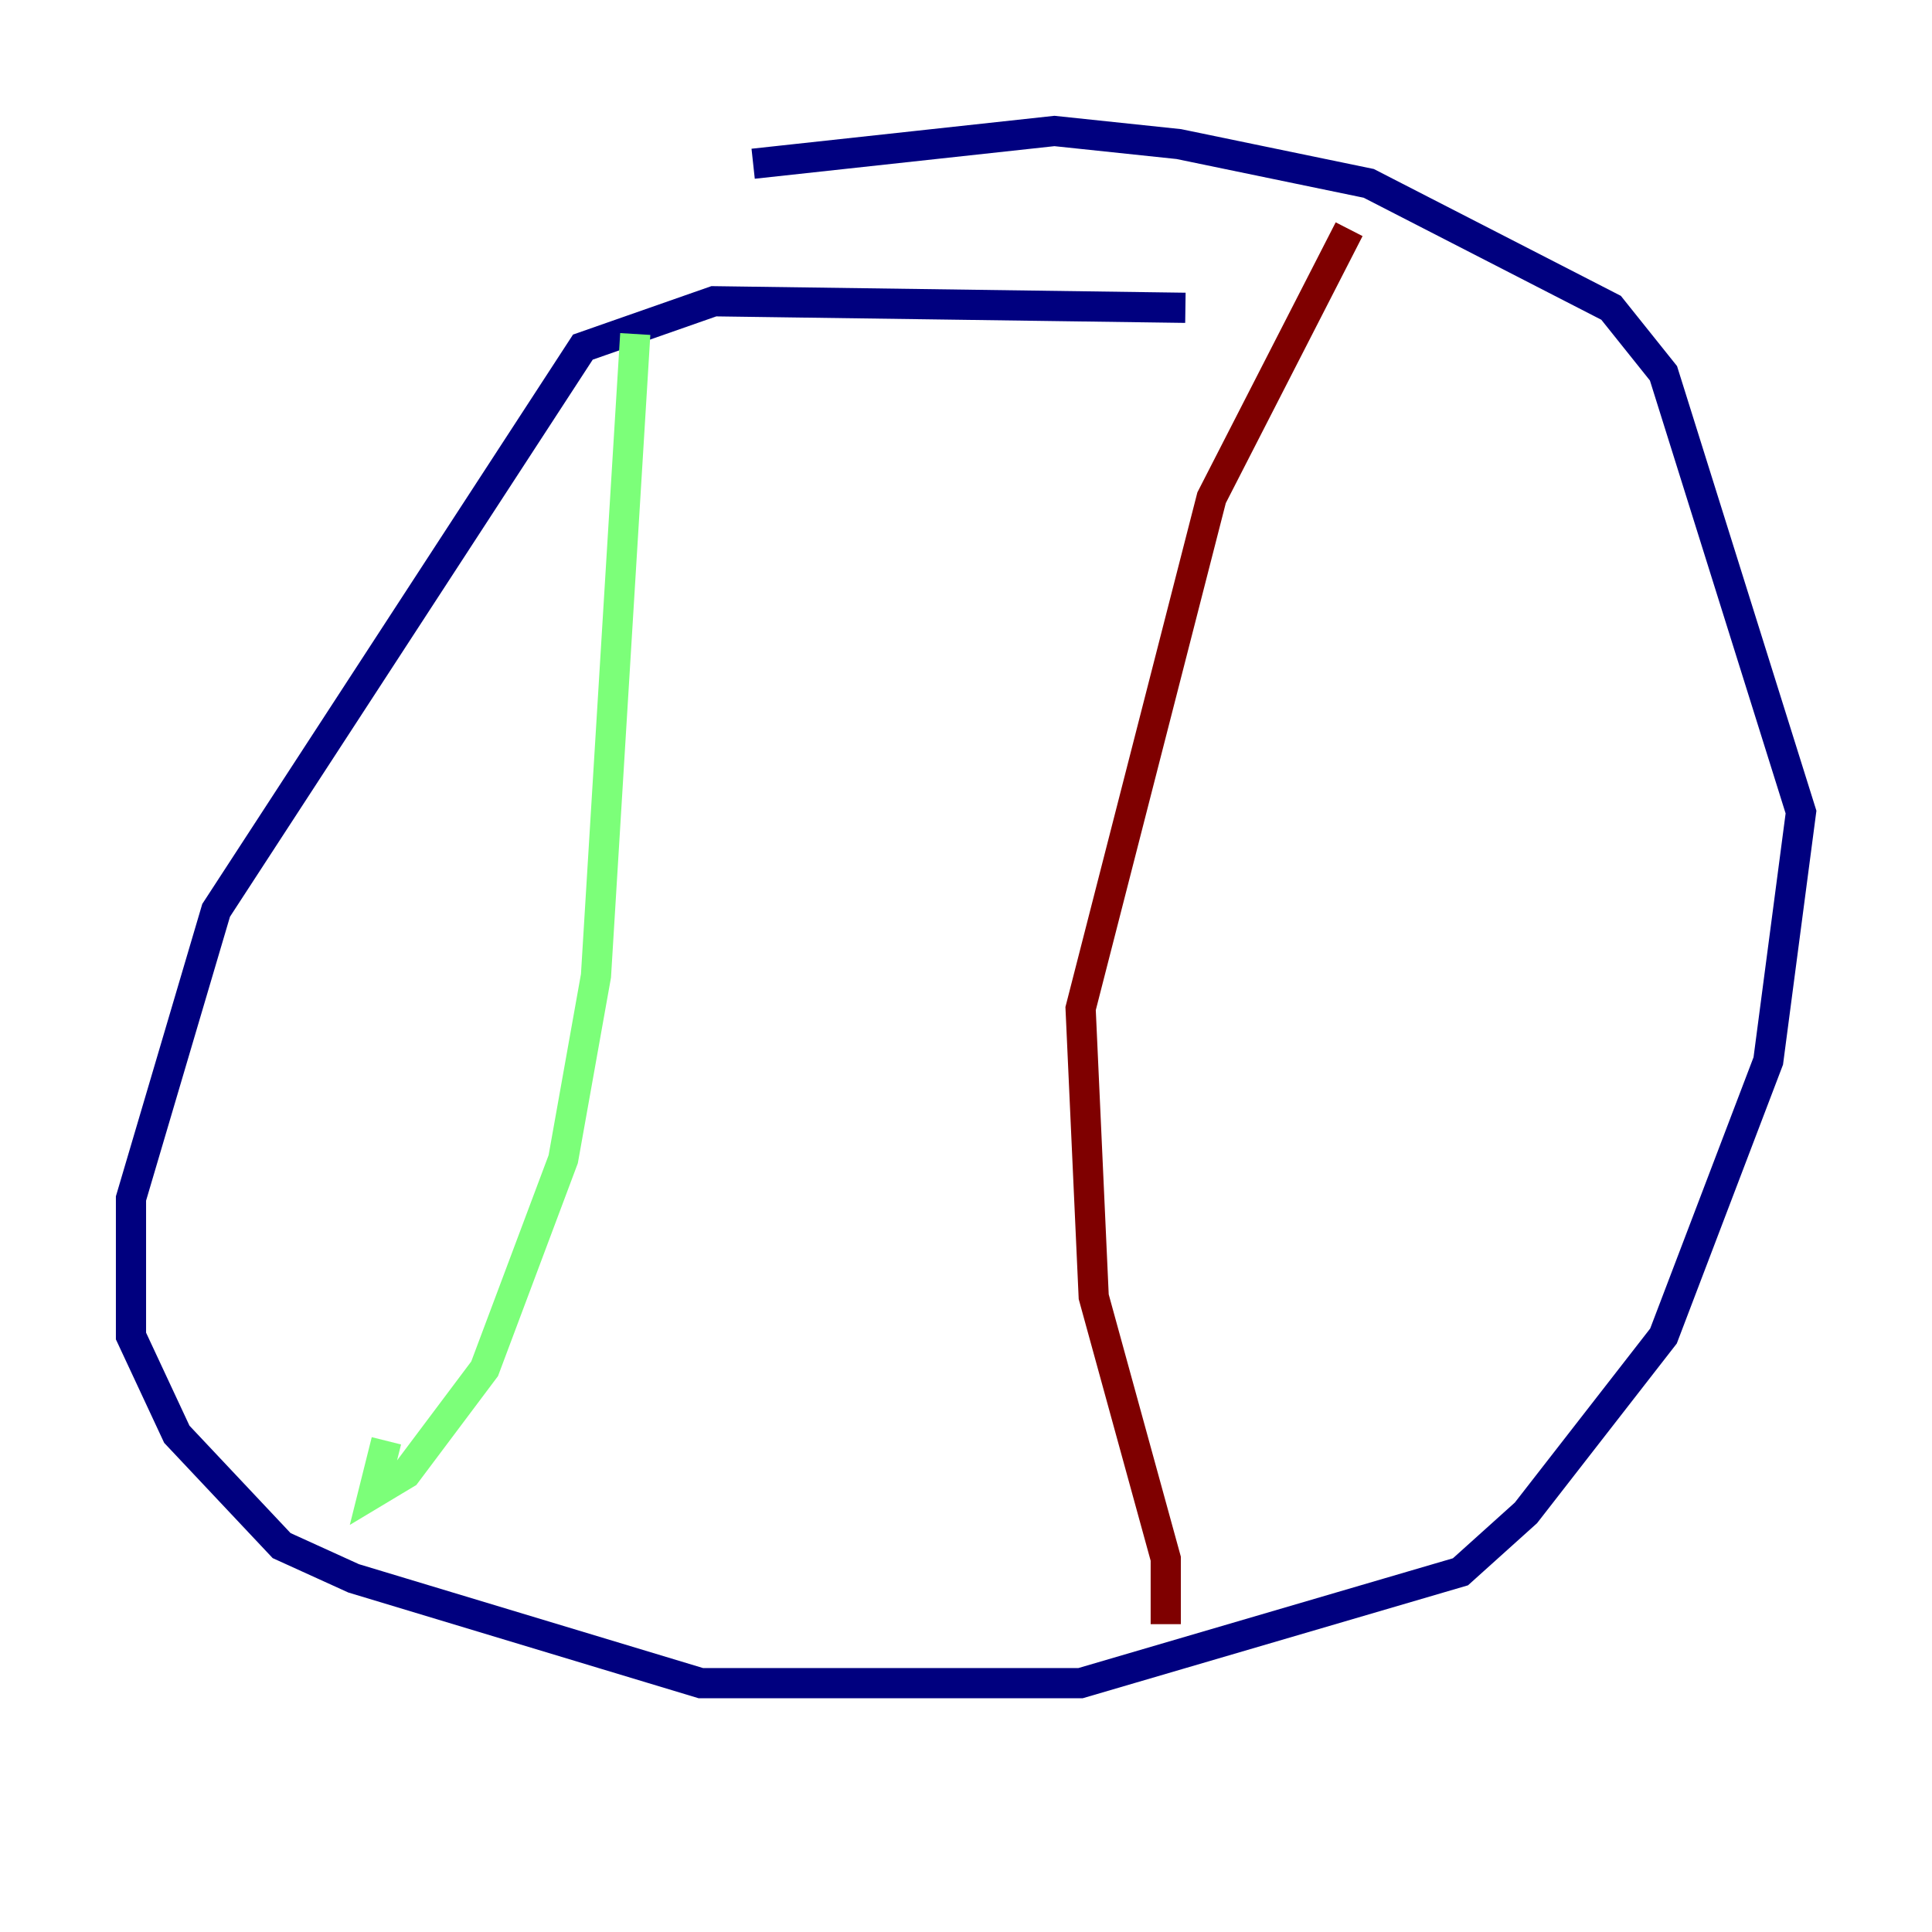 <?xml version="1.0" encoding="utf-8" ?>
<svg baseProfile="tiny" height="128" version="1.2" viewBox="0,0,128,128" width="128" xmlns="http://www.w3.org/2000/svg" xmlns:ev="http://www.w3.org/2001/xml-events" xmlns:xlink="http://www.w3.org/1999/xlink"><defs /><polyline fill="none" points="78.536,20.393 47.295,19.959 38.617,22.997 14.319,60.312 8.678,79.403 8.678,88.515 11.715,95.024 18.658,102.4 23.43,104.57 46.427,111.512 71.593,111.512 96.759,104.136 101.098,100.231 110.21,88.515 117.153,70.291 119.322,53.803 110.21,24.732 106.739,20.393 90.685,12.149 78.102,9.546 69.858,8.678 49.898,10.848" stroke="#00007f" stroke-width="2" /><polyline fill="none" points="42.088,22.129 39.485,64.651 37.315,76.8 32.108,90.685 26.902,97.627 24.732,98.929 25.6,95.458" stroke="#7cff79" stroke-width="2" /><polyline fill="none" points="89.383,15.186 80.271,32.976 71.593,66.82 72.461,85.912 77.234,103.268 77.234,107.607" stroke="#7f0000" stroke-width="2" /></svg>